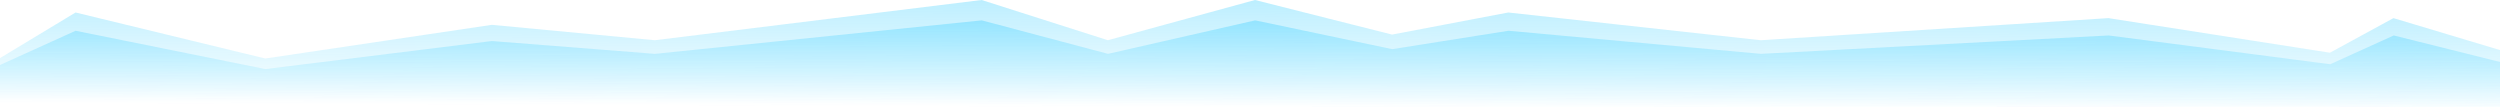 <svg width="1920" height="82" viewBox="0 0 1920 82" fill="none" xmlns="http://www.w3.org/2000/svg">
<path d="M1838.17 13.926L1926.76 40.49V92.917L-80 92.917L58.022 9.596L203.746 44.937L377.717 19.075L502.899 30.894L753.904 0L850.84 30.894L963.825 0L1069.11 26.564L1158.34 9.596L1352.21 30.894L1619.26 13.926L1789.38 40.49L1838.17 13.926Z" fill="url(#paint0_linear_1529_90)"/>
<path d="M1838.4 27.232L1927 49.349V93L-67.5 80.5L58.038 23.627L203.779 53.052L377.771 31.519L502.968 41.36L754.003 15.637L850.95 41.36L963.948 15.637L1069.24 37.755L1158.48 23.627L1352.38 41.36L1619.47 27.232L1789.6 49.349L1838.4 27.232Z" fill="url(#paint1_linear_1529_90)"/>
<defs>
<linearGradient id="paint0_linear_1529_90" x1="866.389" y1="-217.492" x2="865.064" y2="80.577" gradientUnits="userSpaceOnUse">
<stop stop-color="#22C8FF"/>
<stop offset="1" stop-color="#00C0FF" stop-opacity="0"/>
</linearGradient>
<linearGradient id="paint1_linear_1529_90" x1="866.501" y1="-165.447" x2="865.583" y2="82.727" gradientUnits="userSpaceOnUse">
<stop stop-color="#22C8FF"/>
<stop offset="1" stop-color="#00C0FF" stop-opacity="0"/>
</linearGradient>
</defs>
</svg>
